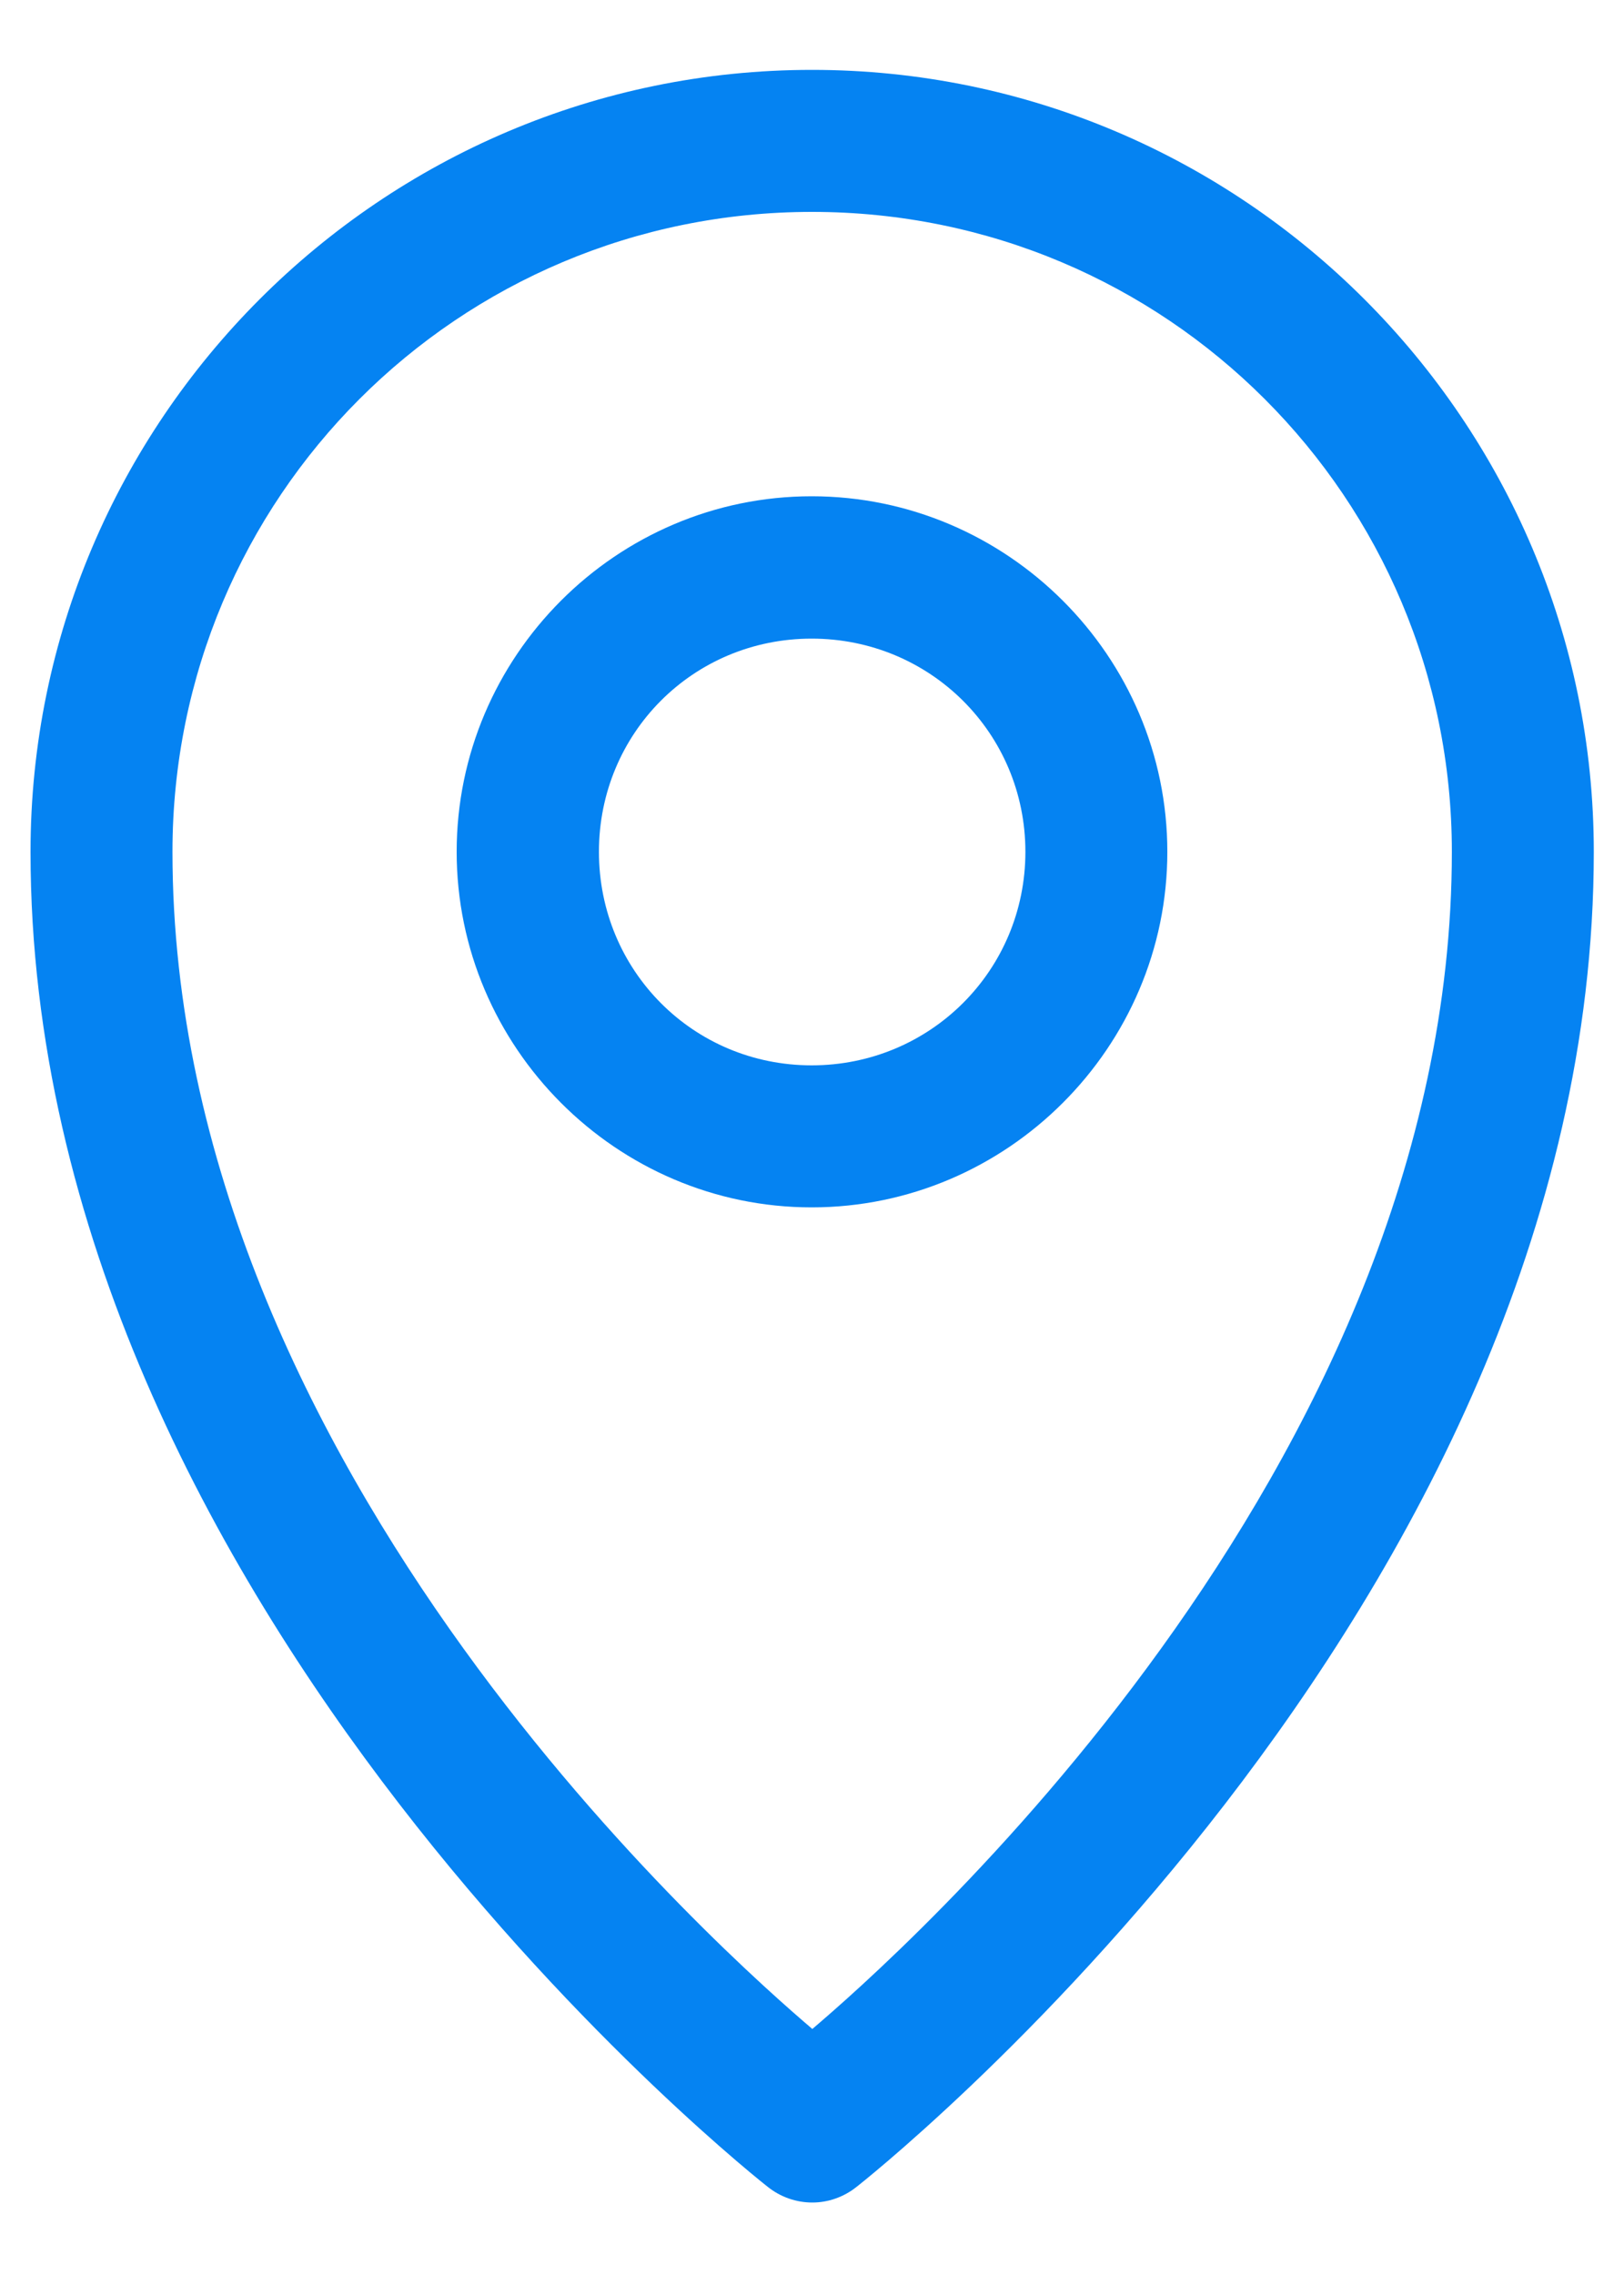 <svg width="5" height="7" viewBox="0 0 5 7" fill="none" xmlns="http://www.w3.org/2000/svg">
<path d="M2.5 0.215C1.173 0.215 0.094 1.295 0.094 2.621C0.094 4.955 2.364 6.729 2.364 6.729C2.403 6.76 2.451 6.777 2.501 6.777C2.55 6.777 2.598 6.76 2.637 6.729C2.637 6.729 4.907 4.955 4.907 2.621C4.907 1.295 3.826 0.215 2.5 0.215ZM2.5 0.652C3.59 0.652 4.47 1.531 4.47 2.621C4.47 4.53 2.741 6.039 2.501 6.243C2.263 6.04 0.531 4.531 0.531 2.621C0.531 1.531 1.41 0.652 2.5 0.652Z" fill="#0583F2"/>
<path d="M2.499 1.527C1.898 1.527 1.406 2.019 1.406 2.621C1.406 3.222 1.898 3.715 2.499 3.715C3.101 3.715 3.594 3.222 3.594 2.621C3.594 2.019 3.101 1.527 2.499 1.527ZM2.499 1.965C2.864 1.965 3.157 2.256 3.157 2.621C3.157 2.986 2.864 3.278 2.499 3.278C2.134 3.278 1.844 2.986 1.844 2.621C1.844 2.256 2.134 1.965 2.499 1.965Z" fill="#0583F2"/>
</svg>
